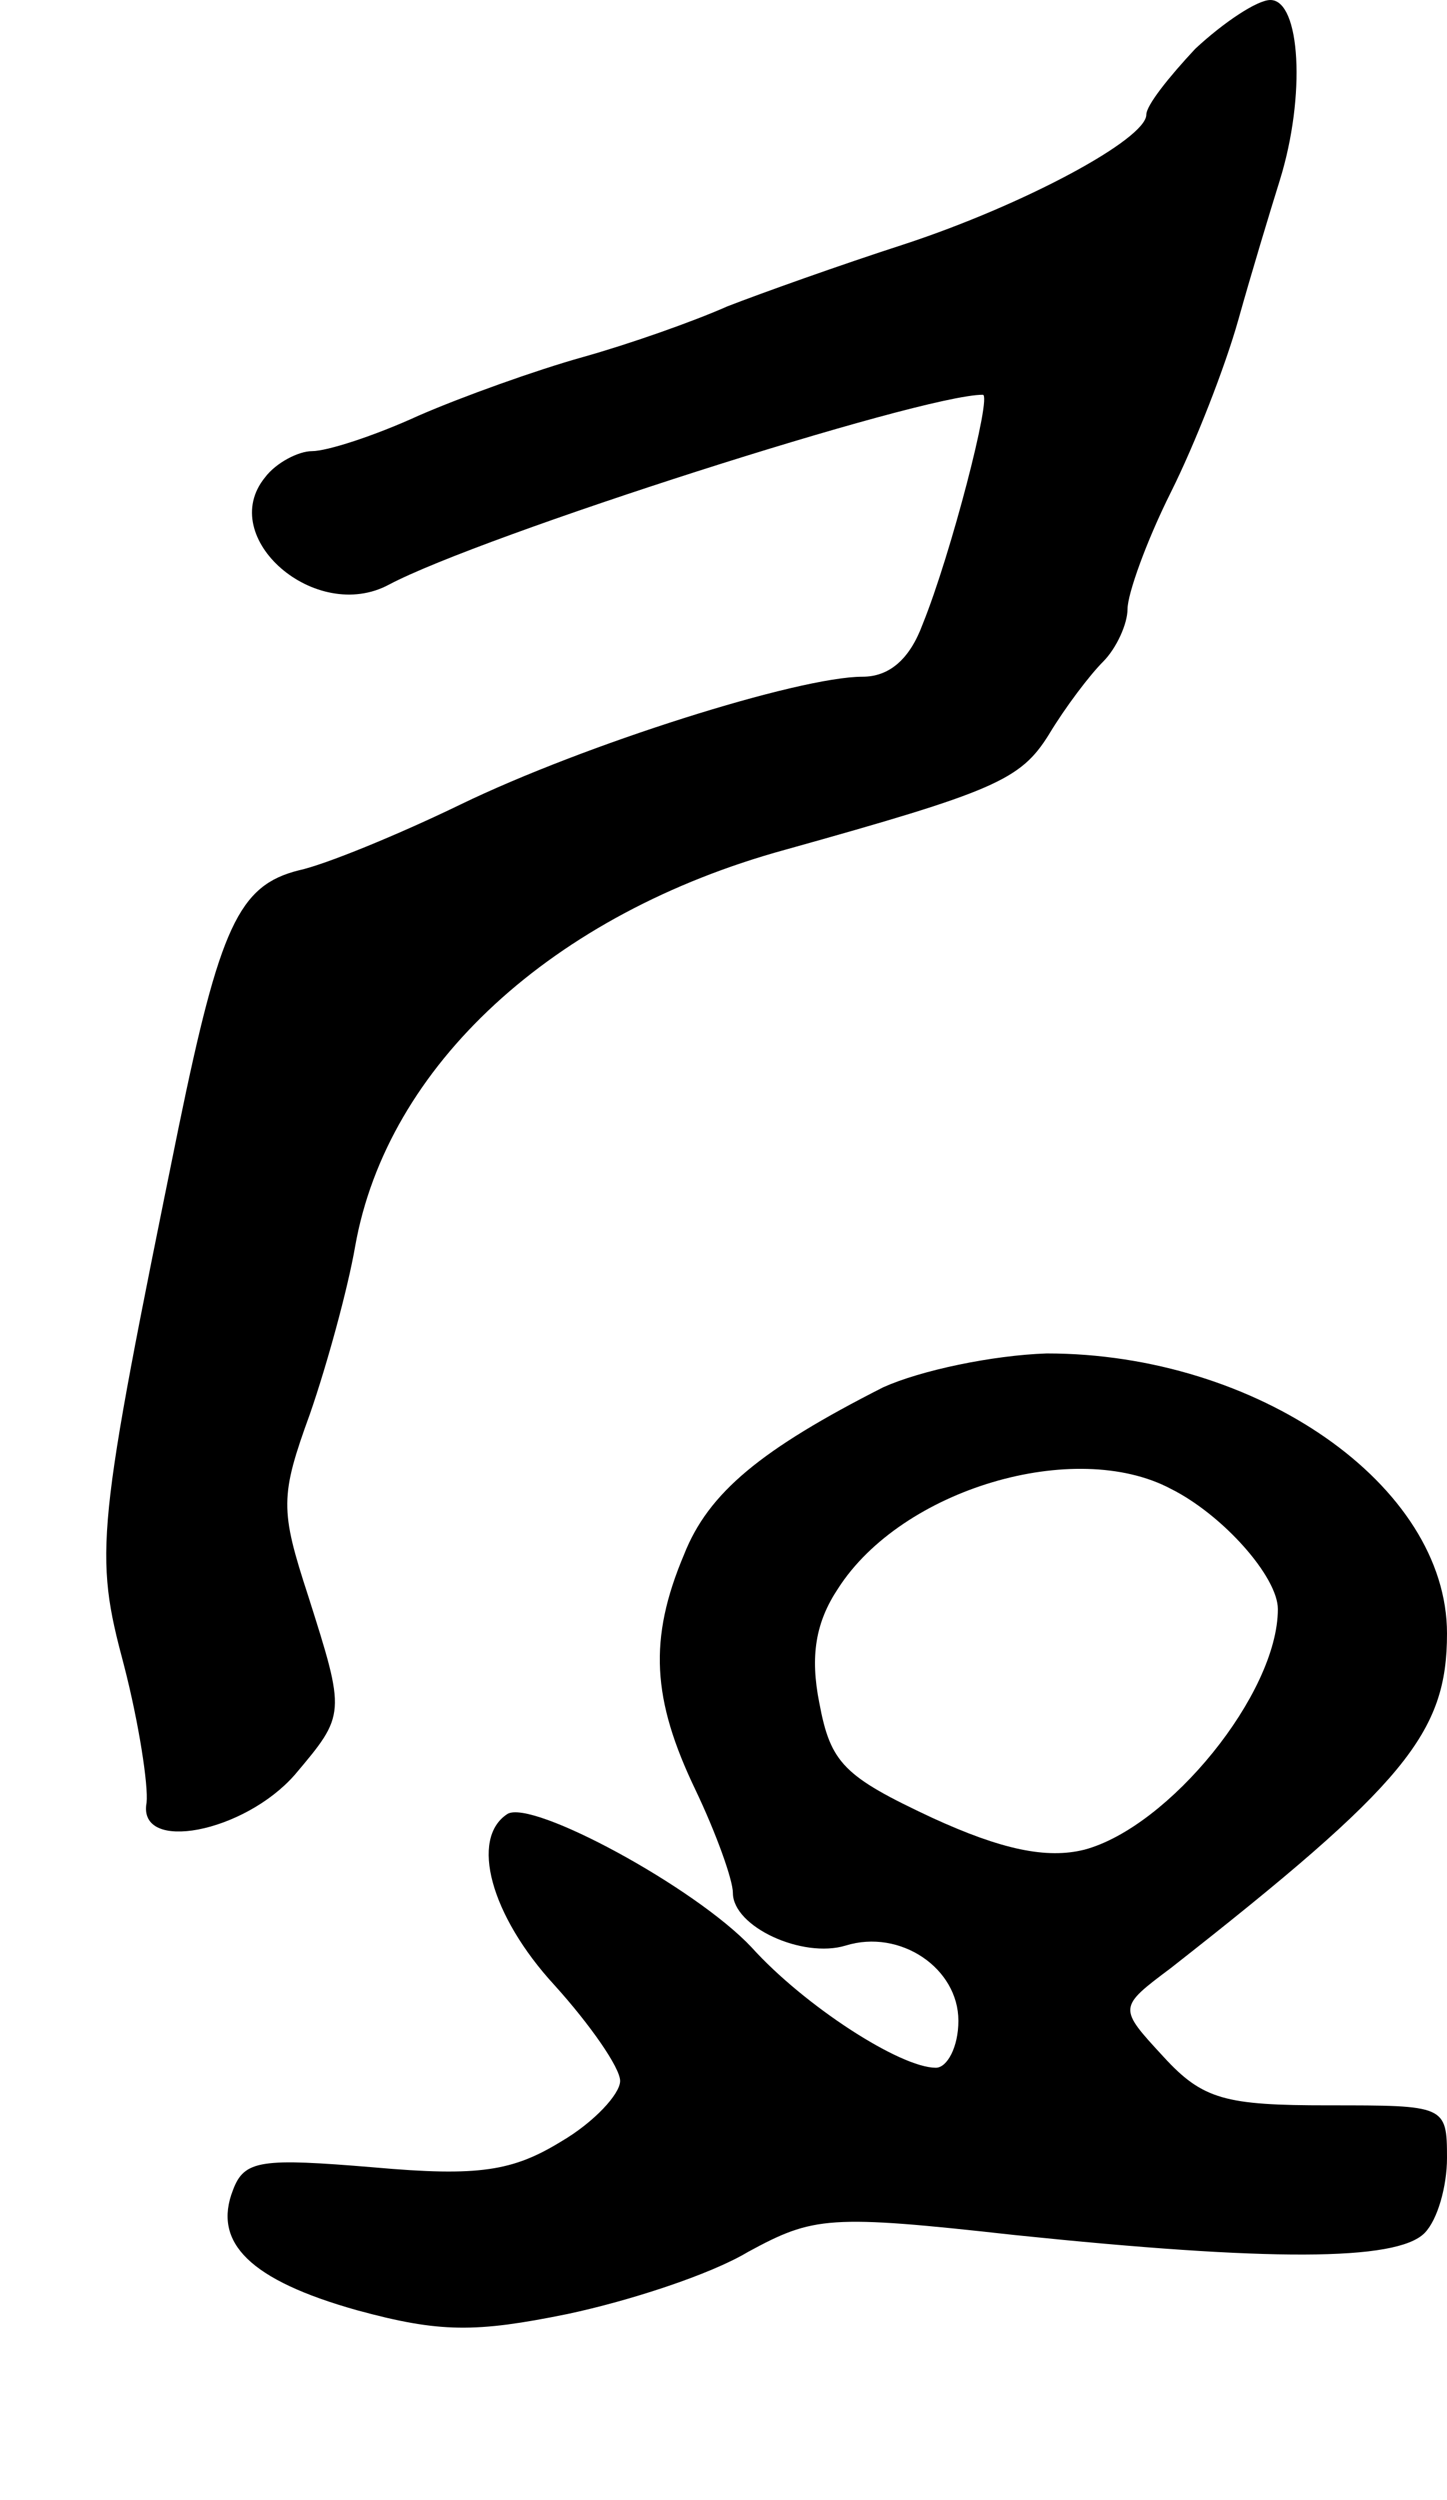 <svg version="1.0" xmlns="http://www.w3.org/2000/svg"
 width="77pt" height="133pt" viewBox="0 0 77 133"
 preserveAspectRatio="xMidYMid meet">
<g transform="translate(0,133) scale(0.1,-0.1)"
fill="#000000" stroke="none">
<path d="M636 1304 c-14 -15 -26 -30 -26 -35 0 -13 -65 -48 -129 -69 -34 -11
-76 -26 -94 -33 -18 -8 -52 -20 -77 -27 -25 -7 -64 -21 -87 -31 -24 -11 -49
-19 -57 -19 -7 0 -19 -6 -25 -14 -26 -32 27 -78 66 -57 49 26 283 101 316 101
5 0 -17 -85 -32 -122 -7 -19 -18 -28 -32 -28 -34 0 -148 -36 -214 -68 -33 -16
-72 -32 -86 -35 -32 -8 -42 -30 -64 -137 -44 -216 -45 -226 -29 -286 8 -31 13
-64 12 -73 -5 -27 52 -16 79 15 27 32 27 32 7 95 -15 46 -15 53 1 97 9 26 20
66 24 89 17 96 105 177 229 211 111 31 125 37 140 61 9 15 22 32 29 39 7 7 13
20 13 28 0 8 10 36 23 62 13 26 29 67 36 92 7 25 17 58 22 74 14 45 11 96 -5
96 -7 0 -25 -12 -40 -26z"/>
<path d="M470 592 c-65 -33 -93 -56 -106 -89 -19 -45 -17 -77 6 -125 11 -23
20 -48 20 -55 0 -18 37 -35 60 -28 29 9 60 -12 60 -40 0 -14 -6 -25 -12 -25
-19 0 -70 33 -98 64 -30 32 -117 79 -130 71 -20 -13 -9 -54 25 -91 19 -21 35
-44 35 -51 0 -7 -14 -22 -31 -32 -26 -16 -44 -19 -100 -14 -60 5 -69 4 -75
-12 -11 -28 9 -48 66 -64 44 -12 63 -12 112 -2 33 7 76 21 96 33 35 19 43 20
142 9 135 -14 203 -14 218 1 7 7 12 25 12 40 0 28 -1 28 -63 28 -55 0 -67 3
-88 26 -24 26 -24 26 4 47 125 98 147 125 147 178 0 79 -101 149 -213 149 -29
-1 -67 -9 -87 -18z m153 -54 c28 -14 57 -47 57 -64 0 -45 -58 -116 -103 -128
-20 -5 -44 0 -81 17 -47 22 -54 29 -60 61 -5 25 -2 43 10 61 34 53 126 80 177
53z"/>
</g>
</svg>
